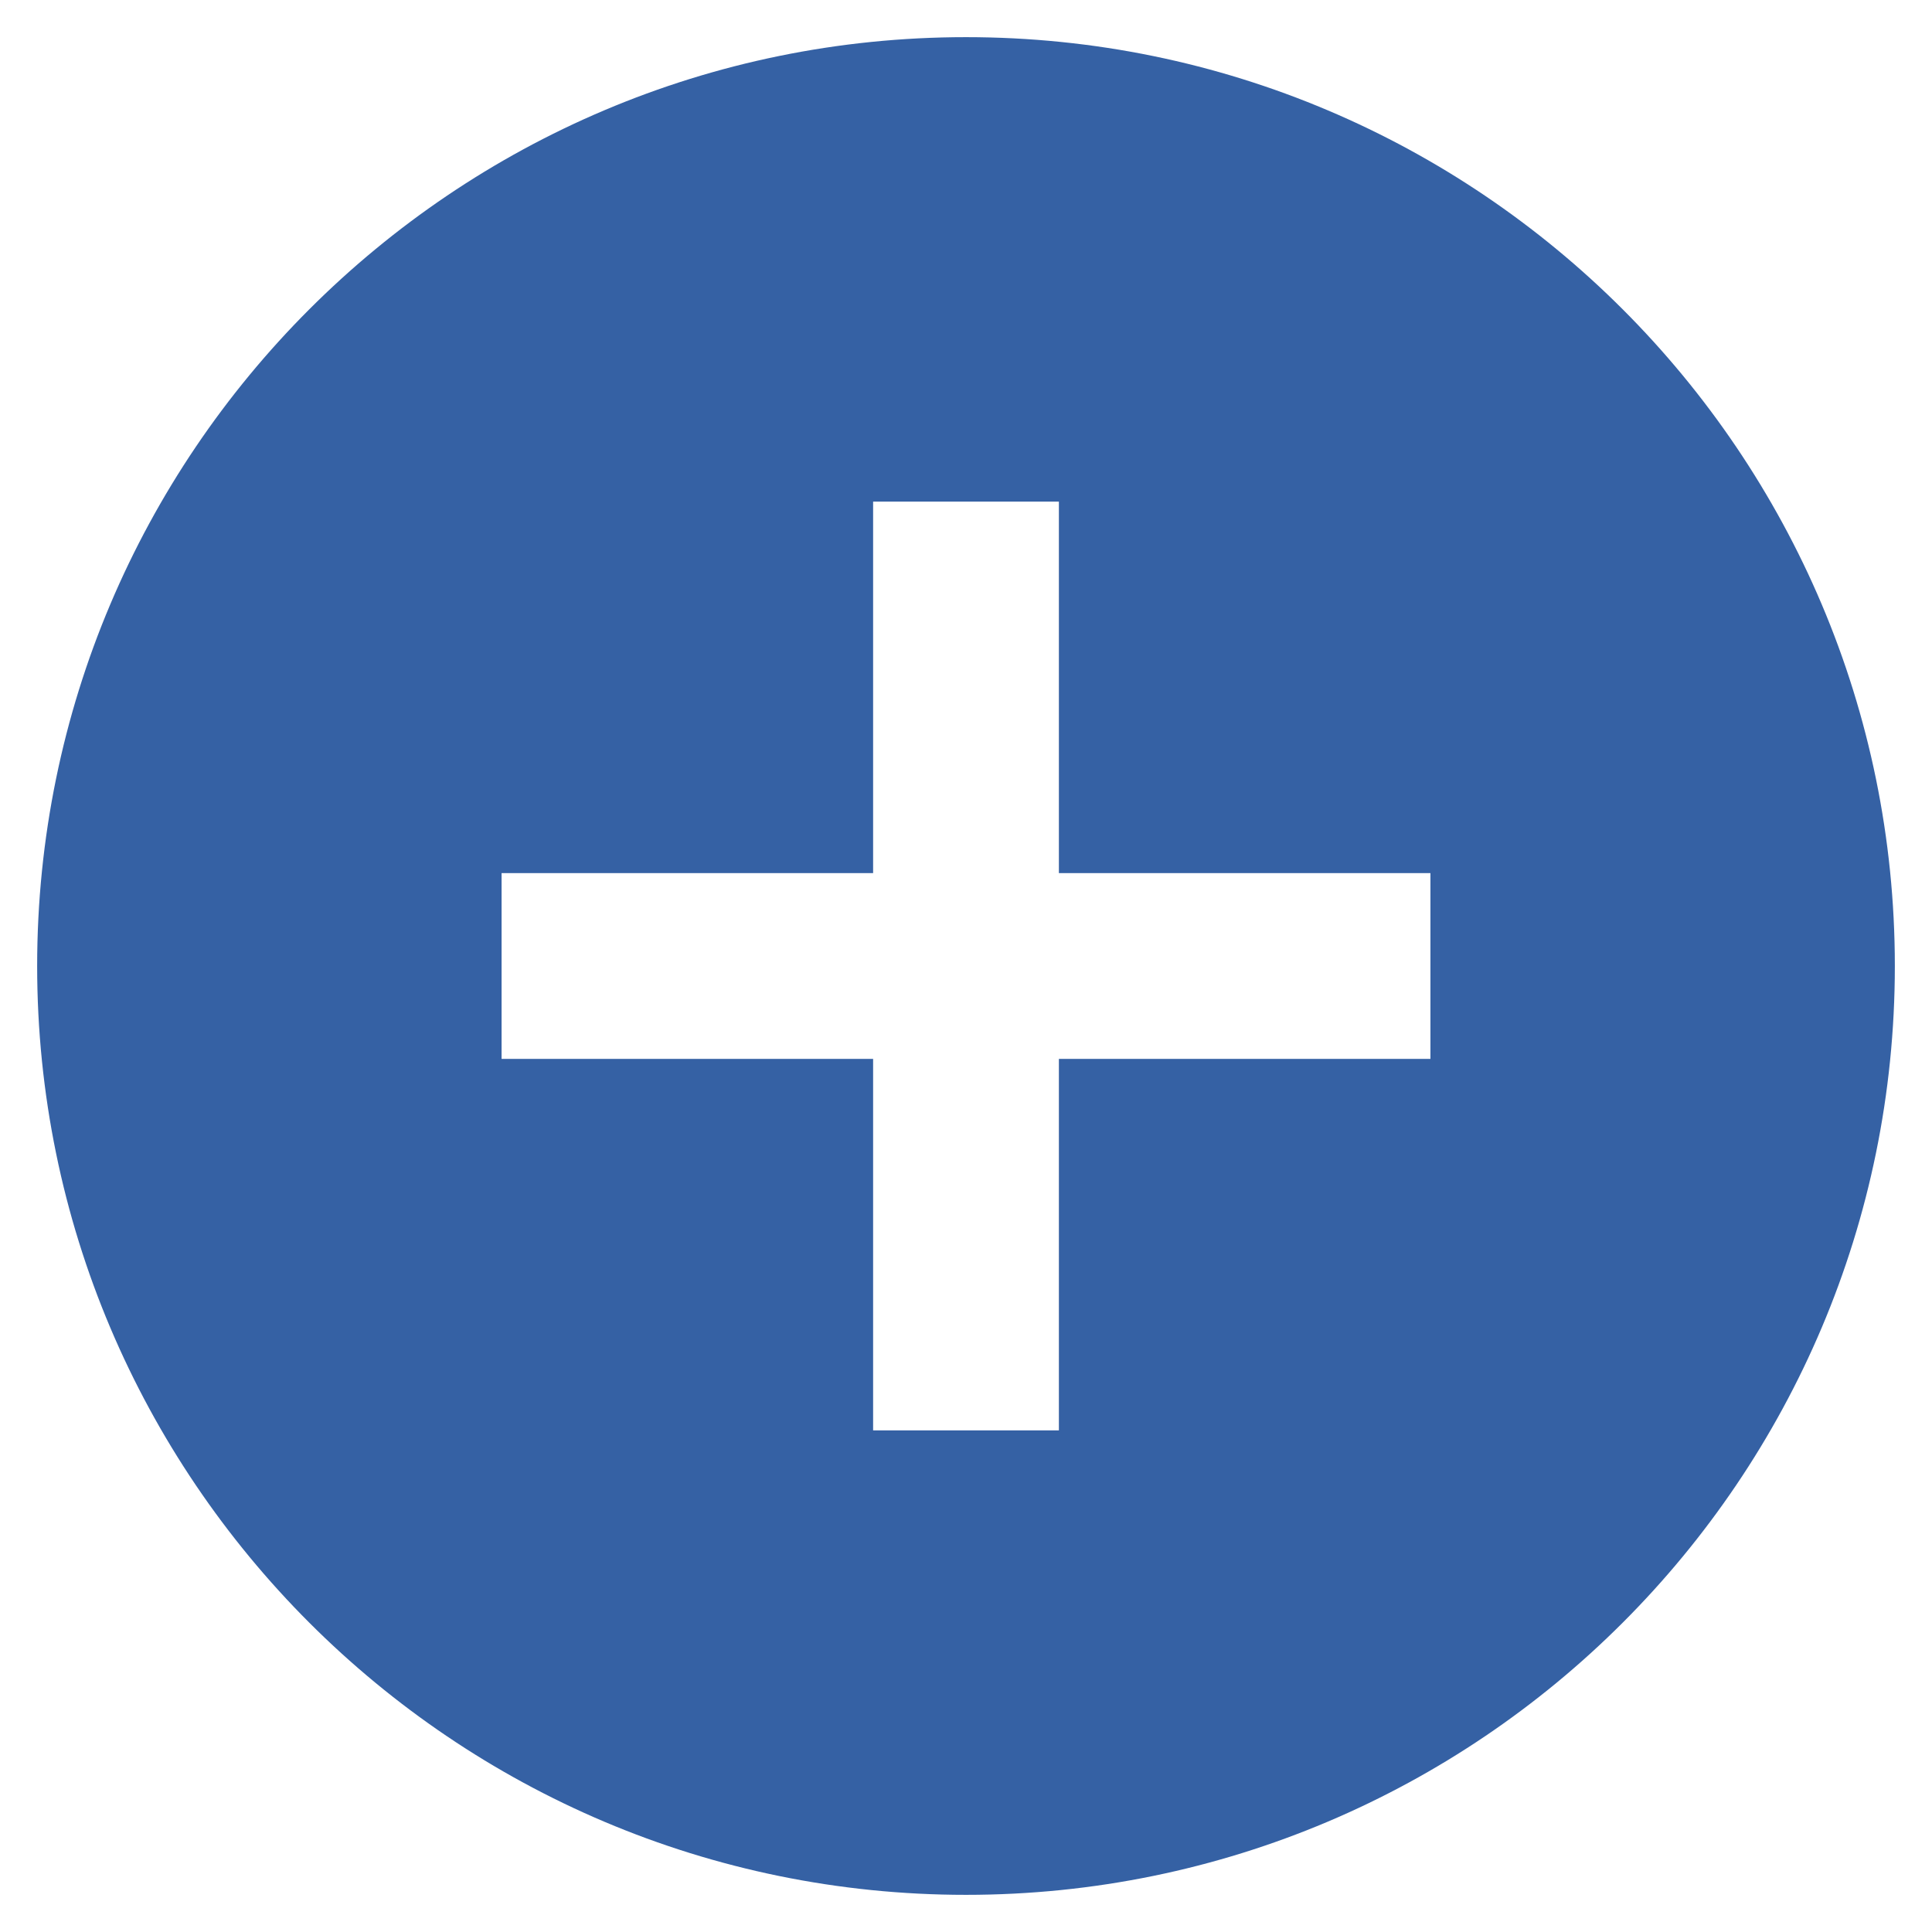 <svg viewBox="0 0 13 13" xmlns="http://www.w3.org/2000/svg"><g fill="none" fill-rule="evenodd"><path d="M-1-1h15v15H-1z"/><path d="M6.5.25C3.05.25.25 3.05.25 6.5s2.8 6.25 6.25 6.25 6.25-2.8 6.25-6.25S9.95.25 6.5.25zm3.125 6.875h-2.5v2.5h-1.25v-2.5h-2.5v-1.25h2.5v-2.5h1.25v2.5h2.5v1.25z" fill="#3561A4" fill-rule="nonzero"/></g></svg>